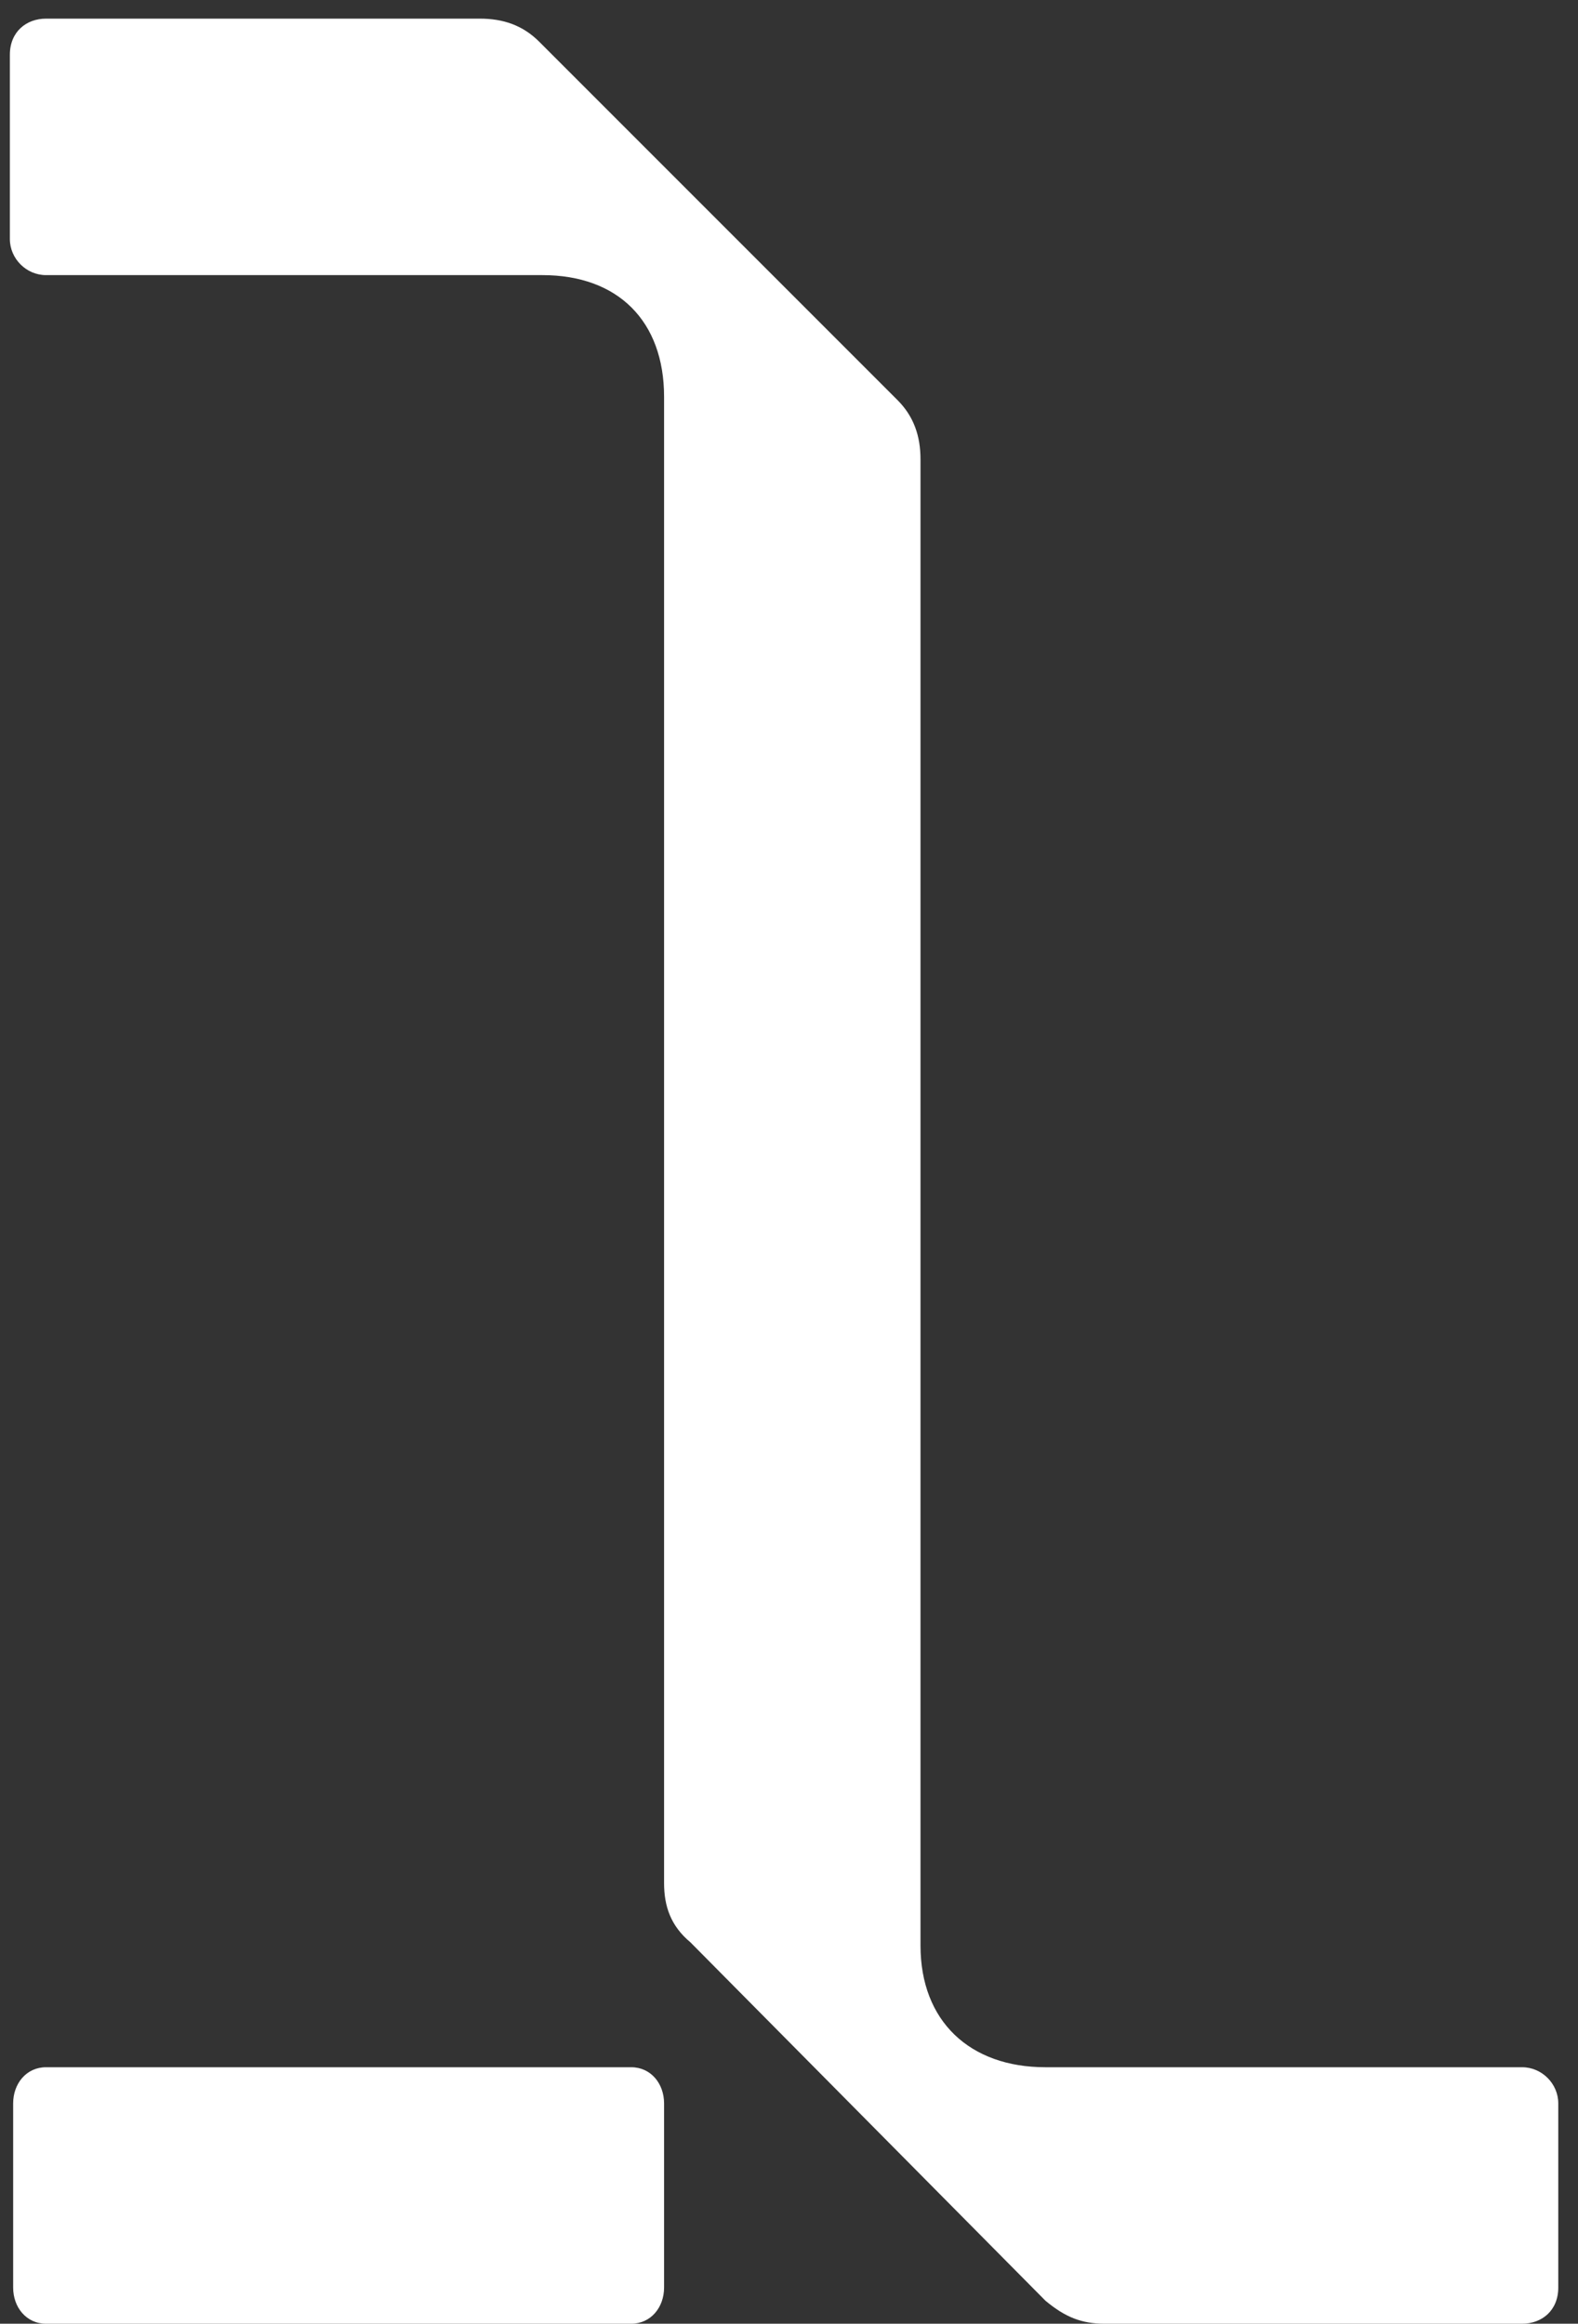 <?xml version="1.0" encoding="UTF-8"?>
<svg width="72px" height="106px" viewBox="0 0 72 106" version="1.1" xmlns="http://www.w3.org/2000/svg" xmlns:xlink="http://www.w3.org/1999/xlink">
    <rect x="0" y="0" width="72" height="106" fill="#333333" stroke="none"/>
    <title>learn_numbers_1</title>
    <g id="Casestudy" stroke="none" stroke-width="1" fill="none" fill-rule="evenodd">
        <g id="Artboard" transform="translate(-437, -8206)" fill="#FFFFFF" fill-rule="nonzero">
            <g id="Learnings" transform="translate(160, 7573)">
                <g id="Table" transform="translate(100, 562)">
                    <g id="Group-8" transform="translate(177, 4)">
                        <path d="M69.45,173 C70.35,173 71.1,172.4 71.1,171.35 L71.1,162.95 C71.1,162.05 70.35,161.3 69.45,161.3 L47.7,161.3 C44.25,161.3 42,159.2 42,155.75 L42,87.95 C42,86.9 41.7,86 40.95,85.25 L24.6,68.9 C23.85,68.15 22.95,67.85 21.9,67.85 L2.1,67.85 C1.2,67.85 0.45,68.45 0.45,69.5 L0.45,77.9 C0.45,78.8 1.2,79.55 2.1,79.55 L24.75,79.55 C28.2,79.55 30.3,81.65 30.3,85.1 L30.3,152.9 C30.3,153.95 30.6,154.85 31.5,155.6 L47.7,171.95 C48.6,172.7 49.35,173 50.4,173 L69.45,173 Z M28.8,173 C29.7,173 30.3,172.25 30.3,171.35 L30.3,162.95 C30.3,162.05 29.7,161.3 28.8,161.3 L2.1,161.3 C1.2,161.3 0.6,162.05 0.6,162.95 L0.6,171.35 C0.6,172.25 1.2,173 2.1,173 L28.8,173 Z" id="learn_numbers_1"></path>
                    </g>
                </g>
            </g>
        </g>
    </g>
</svg>